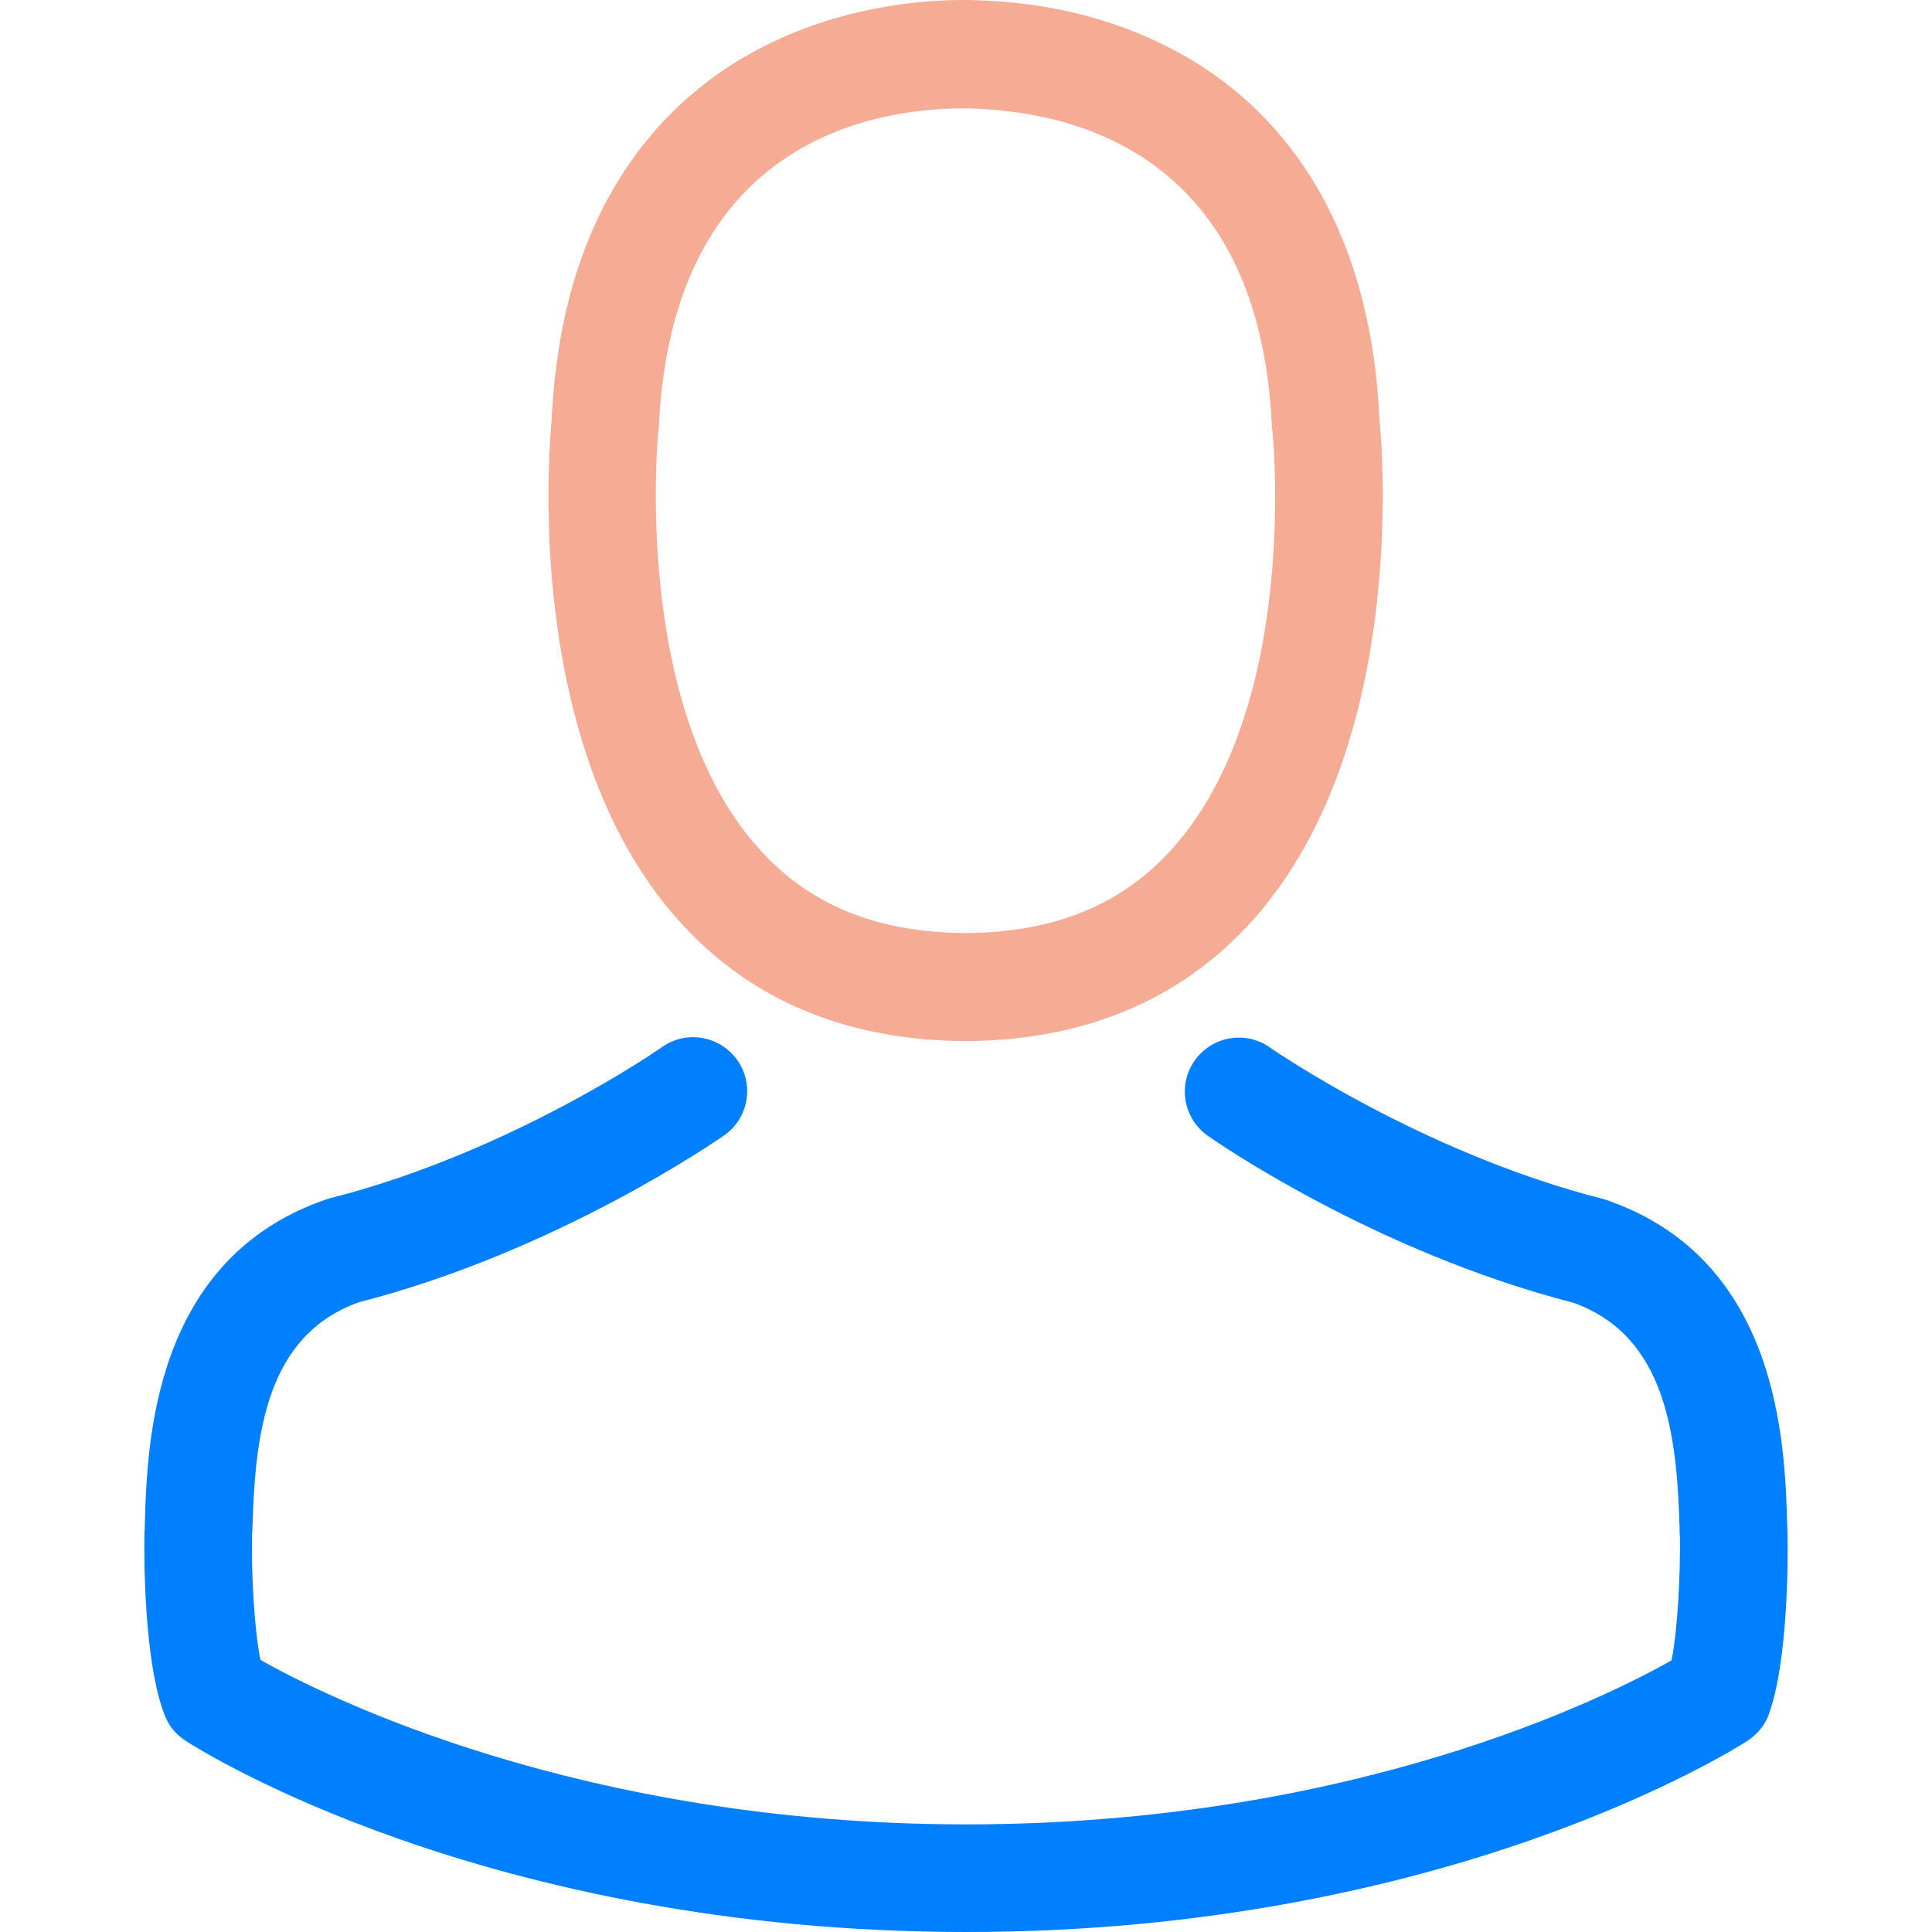 <?xml version="1.0" encoding="iso-8859-1"?>
<!-- Generator: Adobe Illustrator 19.1.0, SVG Export Plug-In . SVG Version: 6.00 Build 0)  -->
<svg version="1.1" id="Capa_1" xmlns="http://www.w3.org/2000/svg" xmlns:xlink="http://www.w3.org/1999/xlink" x="0px" y="0px"
	 viewBox="0 0 482.9 482.9" style="enable-background:new 0 0 482.9 482.9;" xml:space="preserve">
<g>
	<g>
		<path style="fill: #f6ac94;" d="M239.7,260.2c0.5,0,1,0,1.6,0c0.2,0,0.4,0,0.6,0c0.3,0,0.7,0,1,0c29.3-0.5,53-10.8,70.5-30.5
			c38.5-43.4,32.1-117.8,31.4-124.9c-2.5-53.3-27.7-78.8-48.5-90.7C280.8,5.2,262.7,0.4,242.5,0h-0.7c-0.1,0-0.3,0-0.4,0h-0.6
			c-11.1,0-32.9,1.8-53.8,13.7c-21,11.9-46.6,37.4-49.1,91.1c-0.7,7.1-7.1,81.5,31.4,124.9C186.7,249.4,210.4,259.7,239.7,260.2z
			 M164.6,107.3c0-0.3,0.1-0.6,0.1-0.8c3.3-71.7,54.2-79.4,76-79.4h0.4c0.2,0,0.5,0,0.8,0c27,0.6,72.9,11.6,76,79.4
			c0,0.3,0,0.6,0.1,0.8c0.1,0.7,7.1,68.7-24.7,104.5c-12.6,14.2-29.4,21.2-51.5,21.4c-0.2,0-0.3,0-0.5,0l0,0c-0.2,0-0.3,0-0.5,0
			c-22-0.2-38.9-7.2-51.4-21.4C157.7,176.2,164.5,107.9,164.6,107.3z"/>
		<path style="fill: #0080ff" d="M446.8,383.6c0-0.1,0-0.2,0-0.3c0-0.8-0.1-1.6-0.1-2.5c-0.6-19.8-1.9-66.1-45.3-80.9c-0.3-0.1-0.7-0.2-1-0.3
			c-45.1-11.5-82.6-37.5-83-37.8c-6.1-4.3-14.5-2.8-18.8,3.3c-4.3,6.1-2.8,14.5,3.3,18.8c1.7,1.2,41.5,28.9,91.3,41.7
			c23.3,8.3,25.9,33.2,26.6,56c0,0.9,0,1.7,0.1,2.5c0.1,9-0.5,22.9-2.1,30.9c-16.2,9.2-79.7,41-176.3,41
			c-96.2,0-160.1-31.9-176.4-41.1c-1.6-8-2.3-21.9-2.1-30.9c0-0.8,0.1-1.6,0.1-2.5c0.7-22.8,3.3-47.7,26.6-56
			c49.8-12.8,89.6-40.6,91.3-41.7c6.1-4.3,7.6-12.7,3.3-18.8c-4.3-6.1-12.7-7.6-18.8-3.3c-0.4,0.3-37.7,26.3-83,37.8
			c-0.4,0.1-0.7,0.2-1,0.3c-43.4,14.9-44.7,61.2-45.3,80.9c0,0.9,0,1.7-0.1,2.5c0,0.1,0,0.2,0,0.3c-0.1,5.2-0.2,31.9,5.1,45.3
			c1,2.6,2.8,4.8,5.2,6.3c3,2,74.9,47.8,195.2,47.8s192.2-45.9,195.2-47.8c2.3-1.5,4.2-3.7,5.2-6.3
			C447,415.5,446.9,388.8,446.8,383.6z"/>
	</g>
</g>
<g>
</g>
<g>
</g>
<g>
</g>
<g>
</g>
<g>
</g>
<g>
</g>
<g>
</g>
<g>
</g>
<g>
</g>
<g>
</g>
<g>
</g>
<g>
</g>
<g>
</g>
<g>
</g>
<g>
</g>
</svg>
